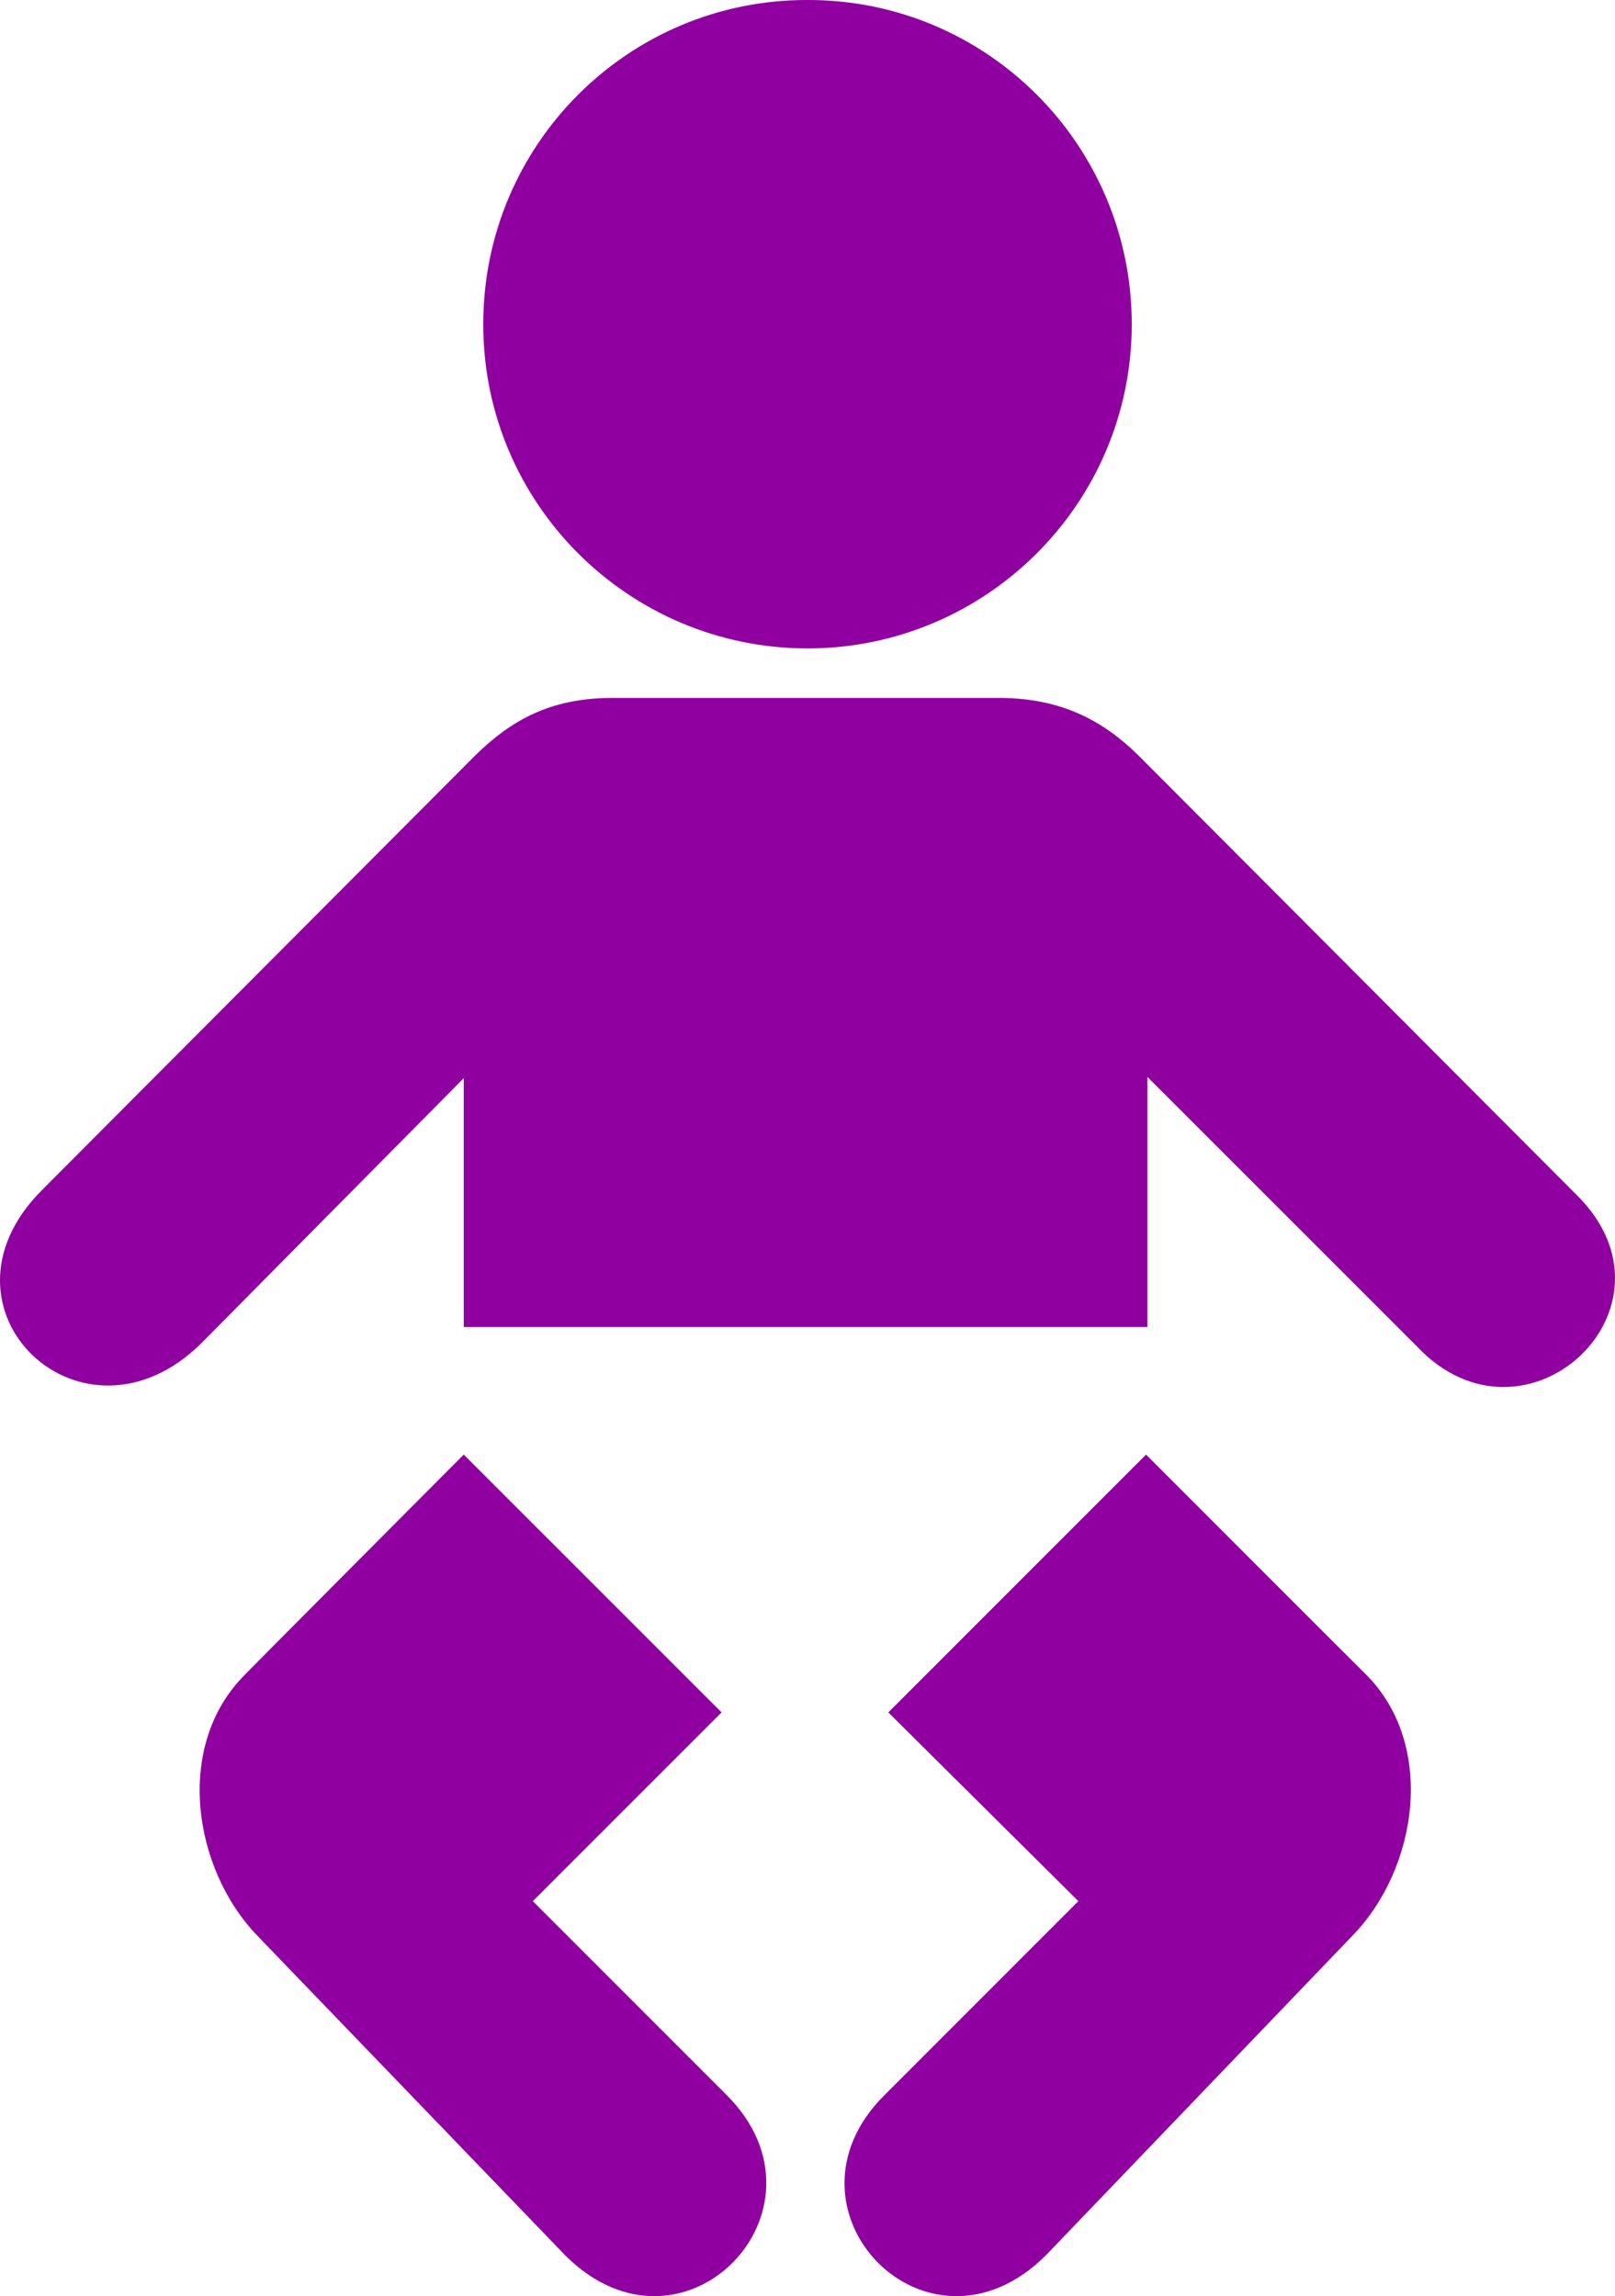 <?xml version="1.0" encoding="UTF-8" standalone="no"?>
<!-- Created with Inkscape (http://www.inkscape.org/) -->

<svg
   xmlns:dc="http://purl.org/dc/elements/1.1/"
   xmlns:cc="http://creativecommons.org/ns#"
   xmlns:rdf="http://www.w3.org/1999/02/22-rdf-syntax-ns#"
   xmlns:svg="http://www.w3.org/2000/svg"
   xmlns="http://www.w3.org/2000/svg"
   version="1.0"
   width="70.339"
   height="100"
   viewBox="0 0 70.339 100"
   id="Layer_1"
   xml:space="preserve"><defs
   id="defs3910" />
<path
   d="M 35.171,28.241 C 42.967,28.233 49.292,21.911 49.292,14.12 49.292,6.306 42.968,-0.017 35.171,0 27.365,-0.018 21.042,6.306 21.048,14.12 c -0.006,7.791 6.317,14.113 14.123,14.121 l 0,0 z"
   id="path3898"
   style="fill:#9000a0;fill-opacity:1" />
<path
   d="M 35.171,14.12"
   id="path3900"
   style="fill:#9000a0;fill-opacity:1" />
<path
   d="M 35.171,57.791 H 20.198 V 46.956 L 8.798,58.47 C 3.633,63.635 -3.359,57.022 1.822,51.835 L 20.707,32.892 c 1.542,-1.508 3.22,-2.476 5.899,-2.497 h 8.565 l 0,0 h 8.393 c 2.646,0.021 4.442,0.96 6.011,2.497 l 19.113,19.169 c 4.917,4.896 -2.264,11.573 -6.976,6.578 L 49.972,46.9 V 57.79 H 35.171 l 0,10e-4 0,0 z"
   id="path3902"
   style="fill:#9000a0;fill-opacity:1" />
<path
   d="m 49.915,63.349 -11.227,11.228 8.278,8.221 -8.448,8.452 c -5.001,4.977 1.873,12.104 7.029,6.977 L 58.875,84.332 c 2.887,-2.939 3.678,-8.34 0.626,-11.399 -0.031,-0.022 -9.586,-9.584 -9.586,-9.584 l 0,0 z"
   id="path3904"
   style="fill:#9000a0;fill-opacity:1" />
<path
   d="m 20.198,63.349 11.229,11.228 -8.221,8.221 8.45,8.452 c 4.967,4.977 -1.906,12.104 -7.035,6.977 L 11.236,84.332 C 8.379,81.393 7.587,75.992 10.67,72.933 c 0,-0.022 9.528,-9.584 9.528,-9.584 l 0,0 z"
   id="path3906"
   style="fill:#9000a0;fill-opacity:1" />
</svg>
